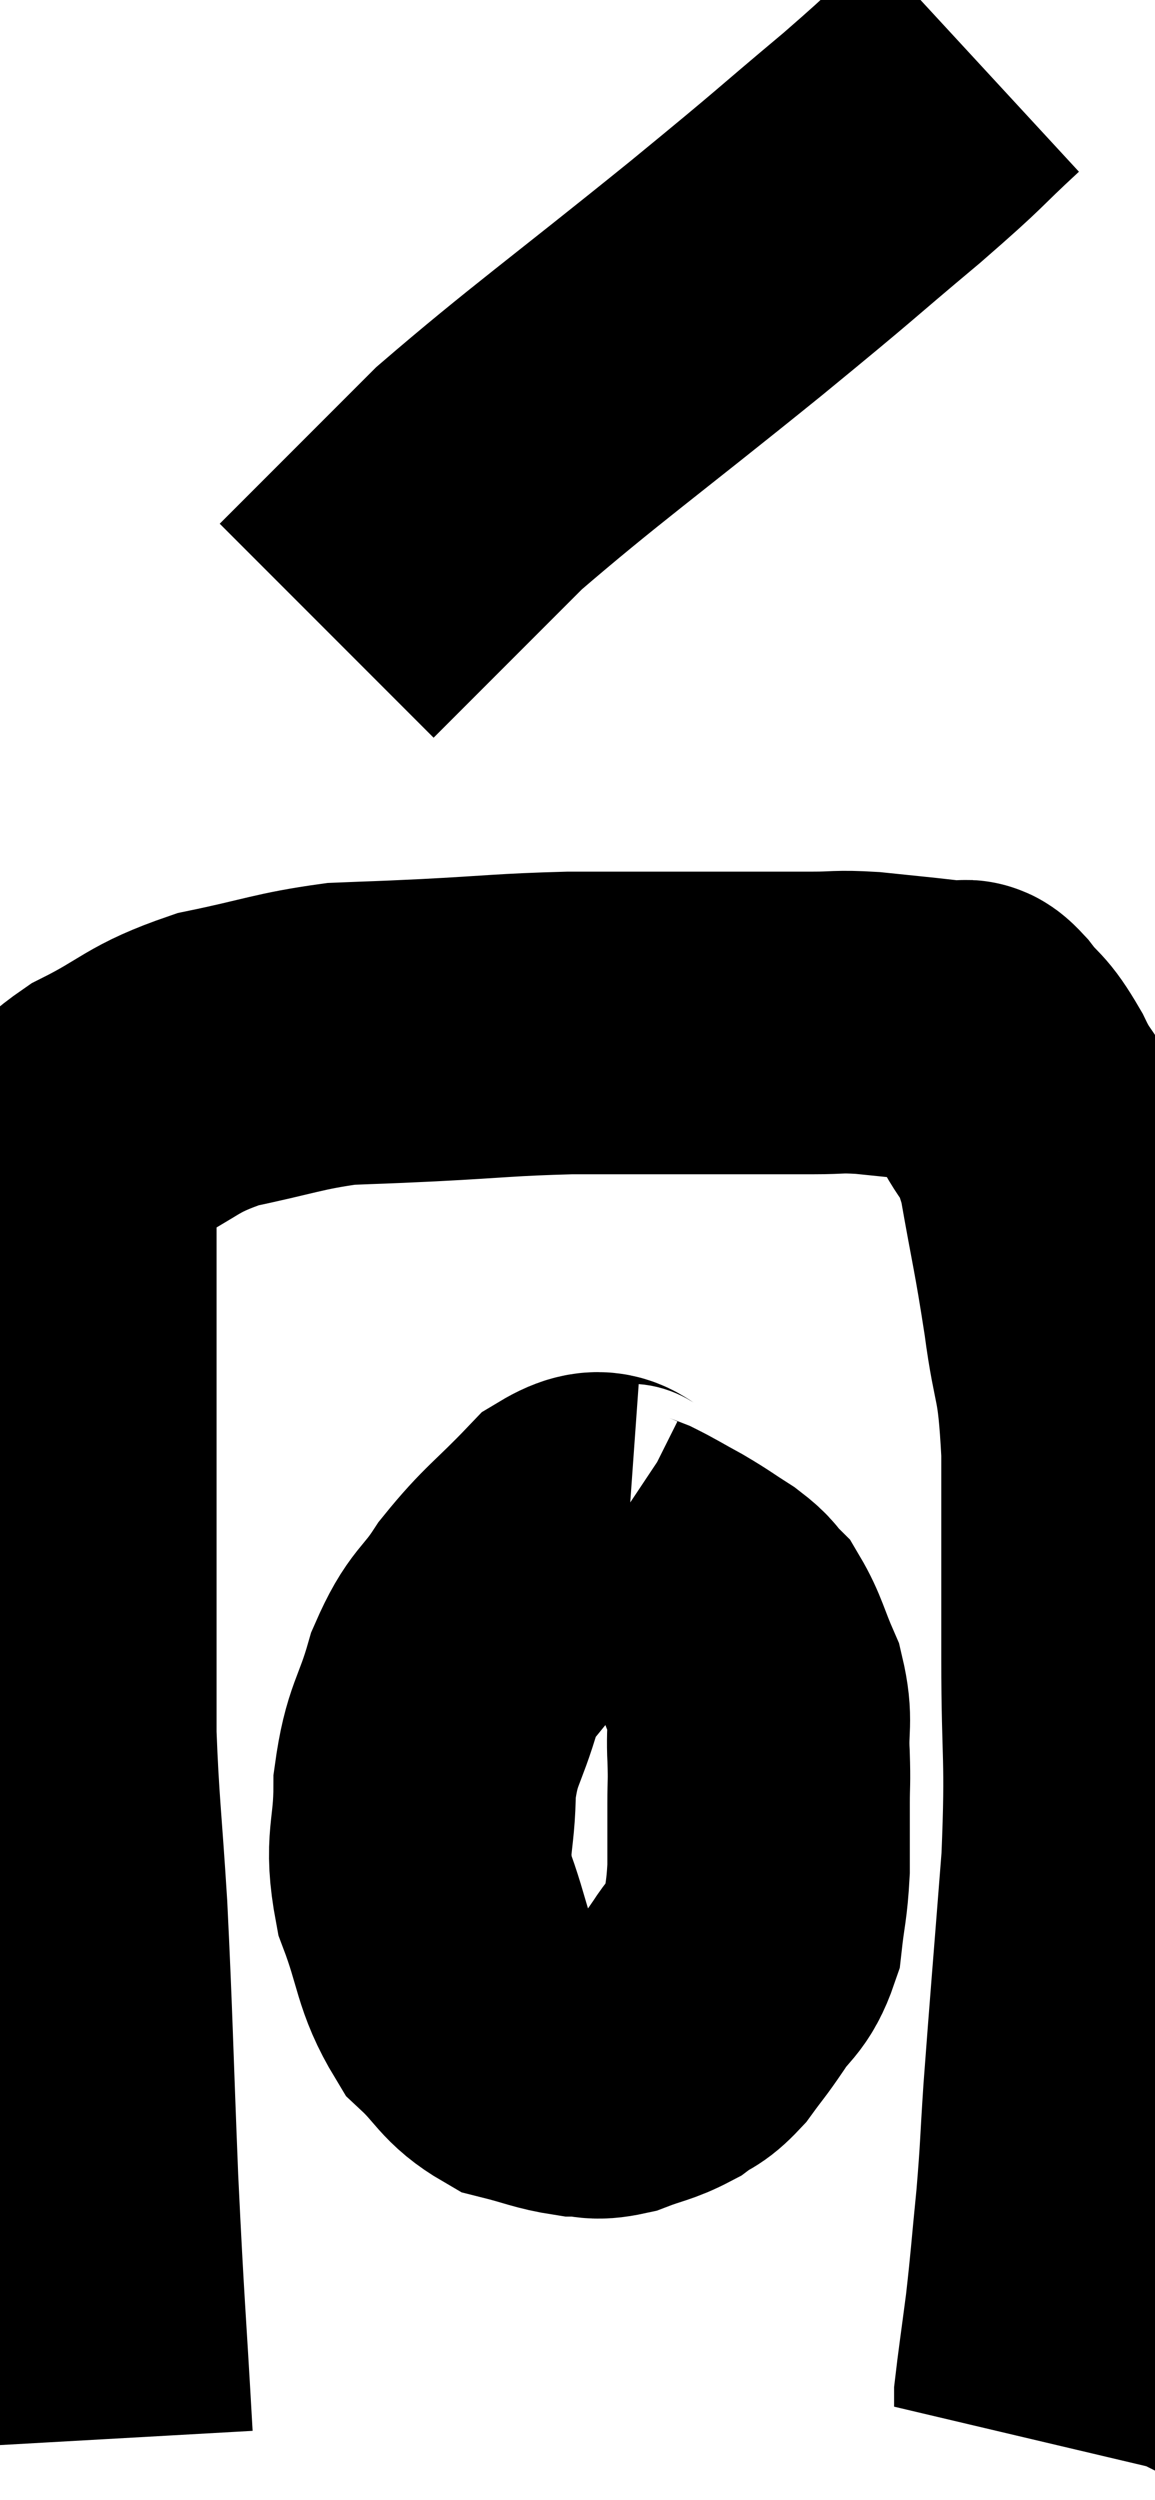 <svg xmlns="http://www.w3.org/2000/svg" viewBox="12.3 2.9 19.093 41.3" width="19.093" height="41.3"><path d="M 13.98 43.2 C 13.86 41.07, 13.845 41.13, 13.74 38.94 C 13.65 36.69, 13.65 36.285, 13.56 34.44 C 13.47 33, 13.425 32.745, 13.38 31.56 C 13.38 30.63, 13.38 30.75, 13.38 29.7 C 13.38 28.53, 13.38 28.47, 13.38 27.36 C 13.38 26.31, 13.38 26.145, 13.38 25.26 C 13.38 24.54, 13.38 24.45, 13.38 23.82 C 13.38 23.28, 13.38 23.16, 13.38 22.74 C 13.38 22.44, 13.2 22.5, 13.38 22.14 C 13.74 21.72, 13.47 21.735, 14.1 21.3 C 15 20.85, 14.94 20.73, 15.9 20.4 C 16.92 20.19, 17.07 20.1, 17.94 19.98 C 18.66 19.95, 18.435 19.965, 19.38 19.92 C 20.55 19.86, 20.625 19.83, 21.72 19.8 C 22.74 19.8, 22.95 19.8, 23.76 19.8 C 24.36 19.8, 24.465 19.8, 24.96 19.8 C 25.35 19.8, 25.32 19.8, 25.74 19.8 C 26.19 19.8, 26.13 19.77, 26.64 19.8 C 27.21 19.86, 27.39 19.875, 27.78 19.92 C 27.99 19.95, 28.05 19.95, 28.2 19.98 C 28.29 20.01, 28.185 19.83, 28.38 20.04 C 28.68 20.43, 28.665 20.28, 28.98 20.82 C 29.31 21.51, 29.37 21.255, 29.64 22.2 C 29.85 23.4, 29.88 23.43, 30.06 24.6 C 30.21 25.74, 30.285 25.455, 30.36 26.88 C 30.36 28.59, 30.36 28.605, 30.36 30.3 C 30.36 31.98, 30.435 31.86, 30.36 33.66 C 30.21 35.58, 30.165 36.09, 30.06 37.5 C 30 38.4, 30.015 38.4, 29.94 39.3 C 29.85 40.2, 29.85 40.305, 29.76 41.1 C 29.67 41.79, 29.625 42.09, 29.58 42.48 C 29.58 42.57, 29.58 42.615, 29.58 42.66 C 29.58 42.66, 29.595 42.63, 29.58 42.66 L 29.52 42.78" fill="none" stroke="black" stroke-width="5"></path><path d="M 22.68 28.26 C 22.26 28.23, 22.365 27.885, 21.84 28.2 C 21.21 28.86, 21.09 28.89, 20.58 29.52 C 20.19 30.12, 20.115 30, 19.8 30.72 C 19.56 31.56, 19.44 31.53, 19.32 32.4 C 19.32 33.3, 19.155 33.315, 19.32 34.2 C 19.65 35.07, 19.59 35.295, 19.98 35.94 C 20.43 36.36, 20.415 36.51, 20.88 36.78 C 21.36 36.9, 21.45 36.96, 21.84 37.02 C 22.14 37.02, 22.095 37.095, 22.44 37.02 C 22.83 36.87, 22.905 36.885, 23.22 36.72 C 23.46 36.54, 23.46 36.615, 23.7 36.36 C 23.94 36.03, 23.925 36.075, 24.18 35.7 C 24.45 35.28, 24.555 35.34, 24.72 34.86 C 24.78 34.32, 24.81 34.32, 24.84 33.78 C 24.84 33.24, 24.84 33.165, 24.84 32.7 C 24.84 32.31, 24.855 32.385, 24.84 31.92 C 24.81 31.38, 24.9 31.35, 24.78 30.84 C 24.57 30.36, 24.555 30.21, 24.36 29.88 C 24.18 29.7, 24.255 29.715, 24 29.52 C 23.67 29.31, 23.67 29.295, 23.34 29.1 C 23.01 28.92, 22.92 28.86, 22.68 28.74 C 22.53 28.68, 22.5 28.68, 22.38 28.62 C 22.29 28.56, 22.245 28.53, 22.2 28.5 L 22.2 28.5" fill="none" stroke="black" stroke-width="5"></path><path d="M 28.44 3.9 C 27.66 4.62, 27.915 4.44, 26.88 5.34 C 25.59 6.42, 25.965 6.135, 24.3 7.5 C 22.26 9.15, 21.615 9.6, 20.22 10.8 C 19.47 11.55, 19.35 11.67, 18.72 12.3 L 17.7 13.32" fill="none" stroke="black" stroke-width="5"></path></svg>